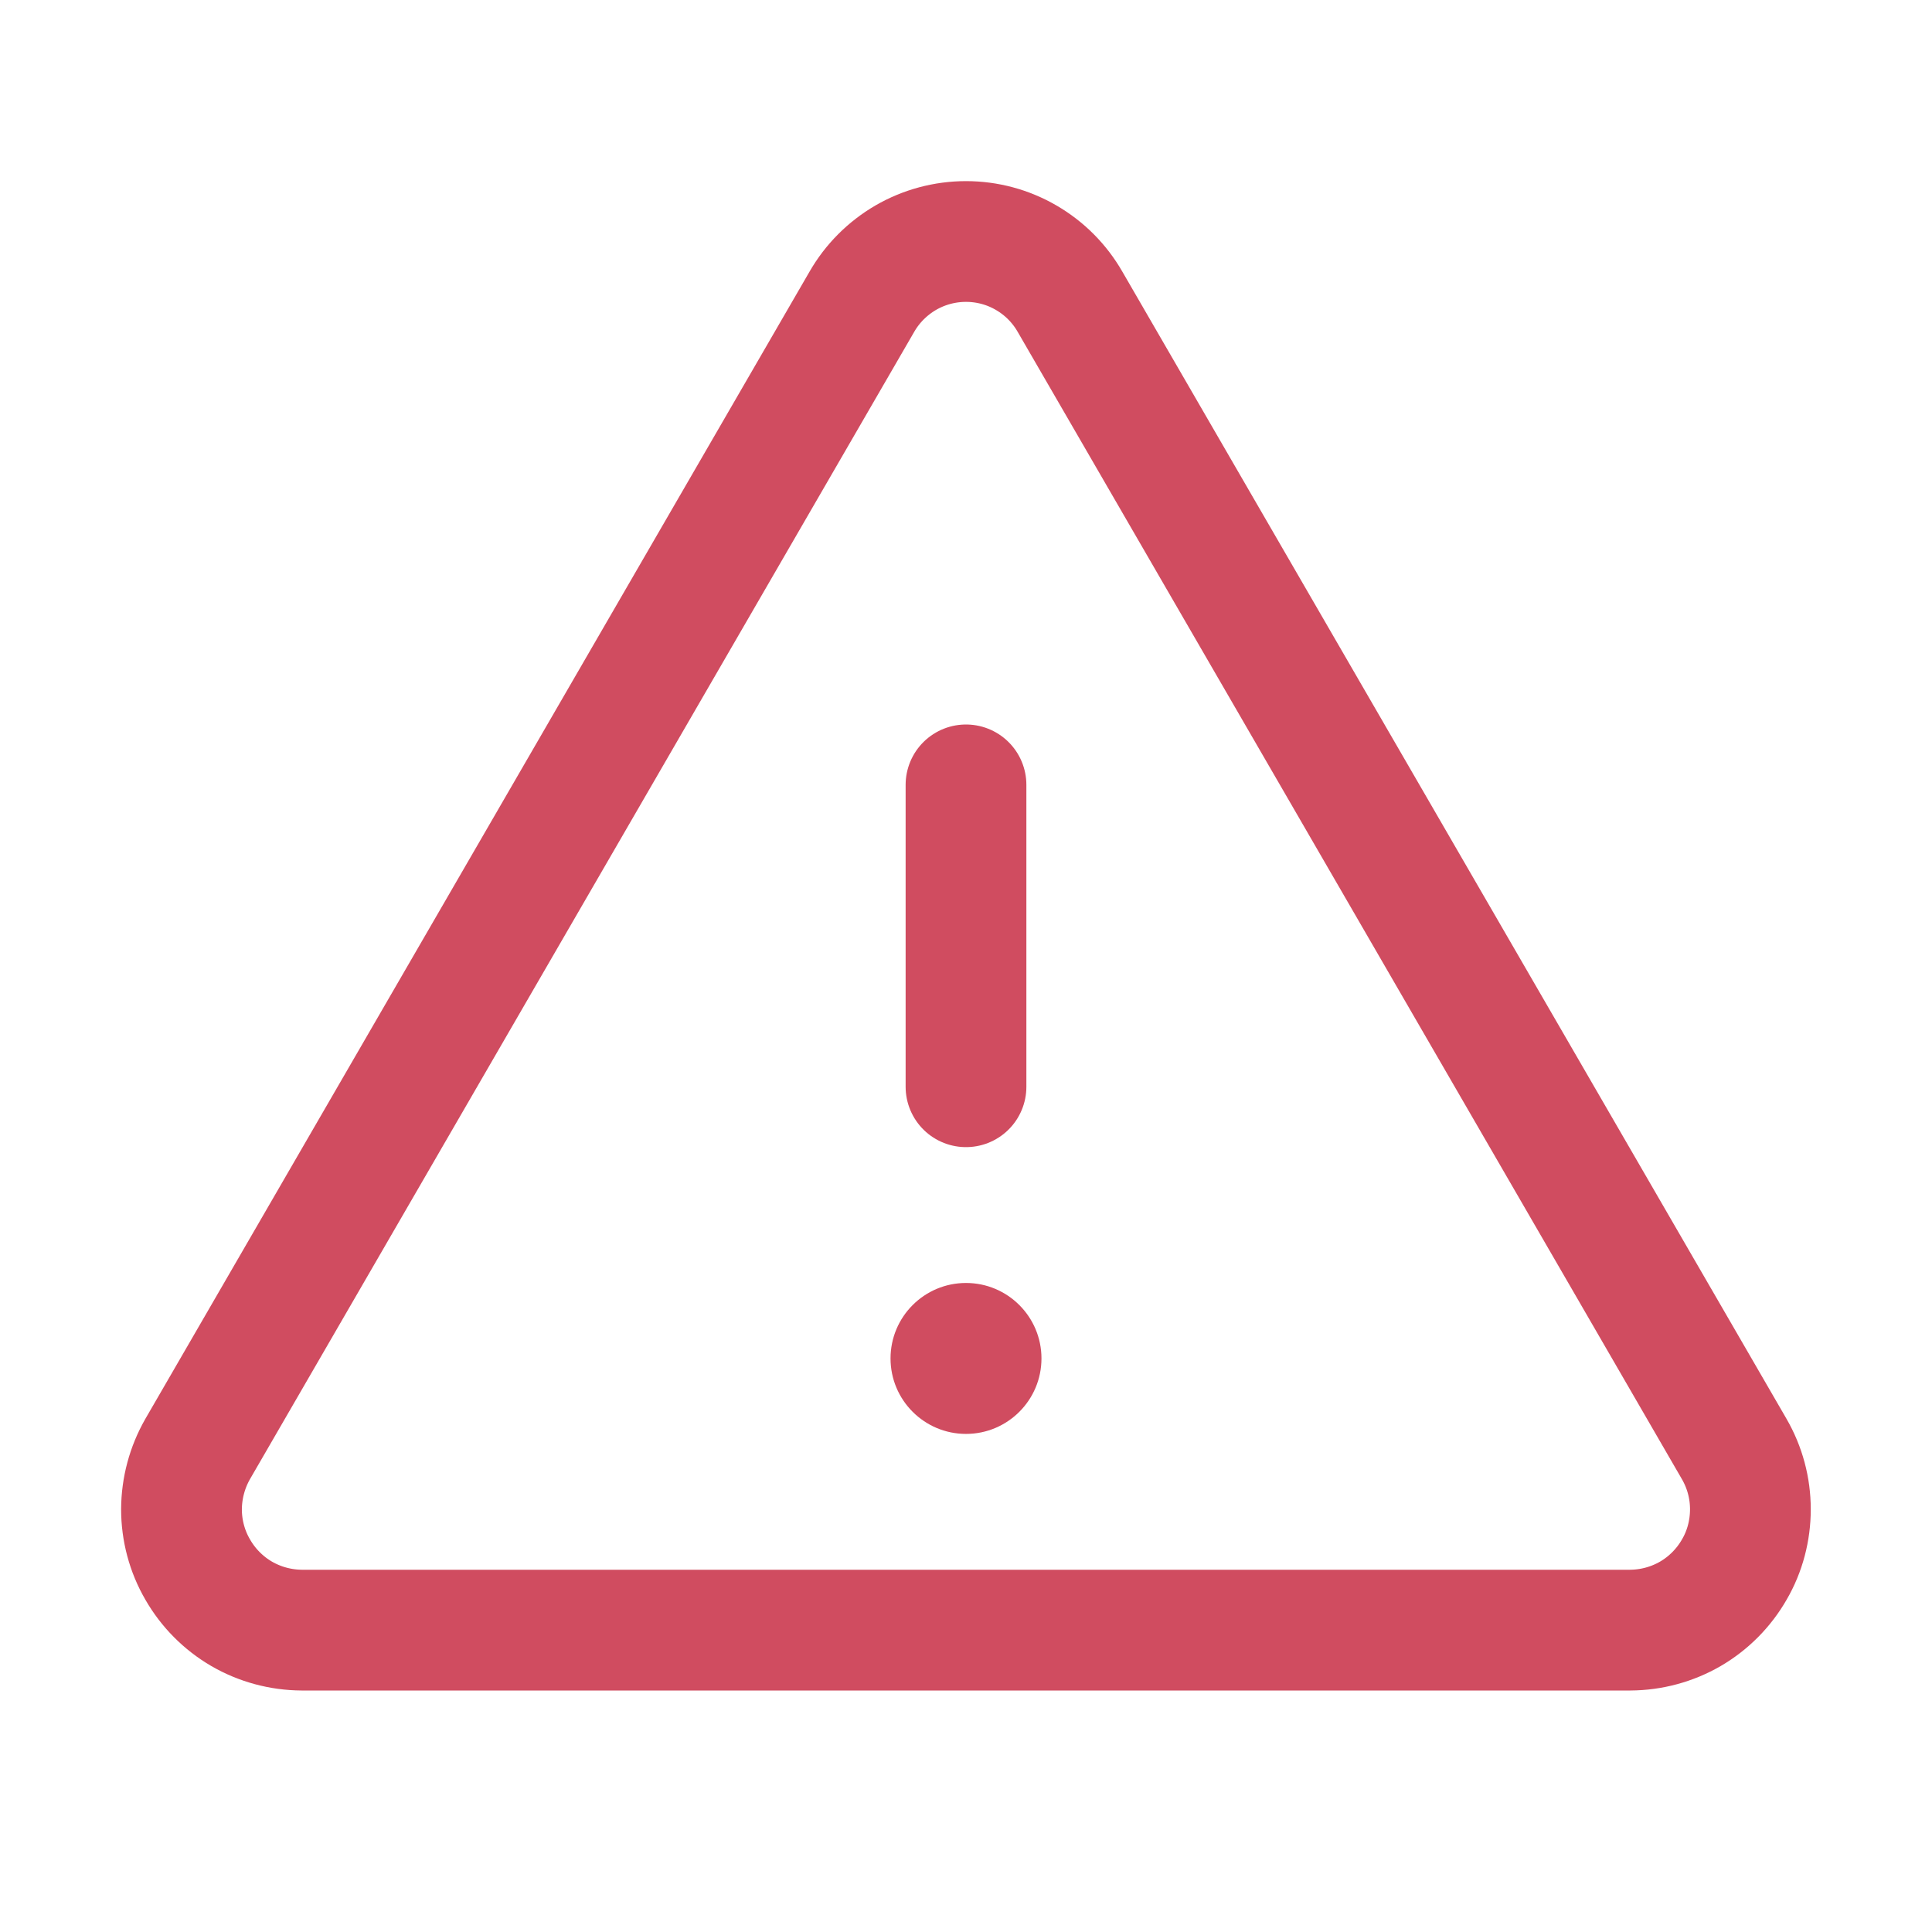 <svg width="16" height="16" viewBox="0 0 16 16" fill="none" xmlns="http://www.w3.org/2000/svg">
<path d="M8 6.5V9M7.137 2.5L1.637 12C1.55 12.152 1.504 12.324 1.503 12.499C1.503 12.674 1.549 12.847 1.637 12.998C1.724 13.15 1.85 13.277 2.001 13.365C2.153 13.453 2.325 13.499 2.5 13.5H13.5C13.675 13.499 13.847 13.453 13.999 13.365C14.15 13.277 14.276 13.15 14.363 12.998C14.451 12.847 14.496 12.674 14.496 12.499C14.496 12.324 14.45 12.152 14.362 12L8.862 2.5C8.775 2.348 8.65 2.222 8.498 2.134C8.347 2.046 8.175 2 8 2C7.825 2 7.653 2.046 7.501 2.134C7.35 2.222 7.224 2.348 7.137 2.5Z" stroke="#D04C60" stroke-linecap="round" stroke-linejoin="round"/>
<path d="M8 11.875C8.345 11.875 8.625 11.595 8.625 11.25C8.625 10.905 8.345 10.625 8 10.625C7.655 10.625 7.375 10.905 7.375 11.25C7.375 11.595 7.655 11.875 8 11.875Z" fill="#D04C60"/>
</svg>
